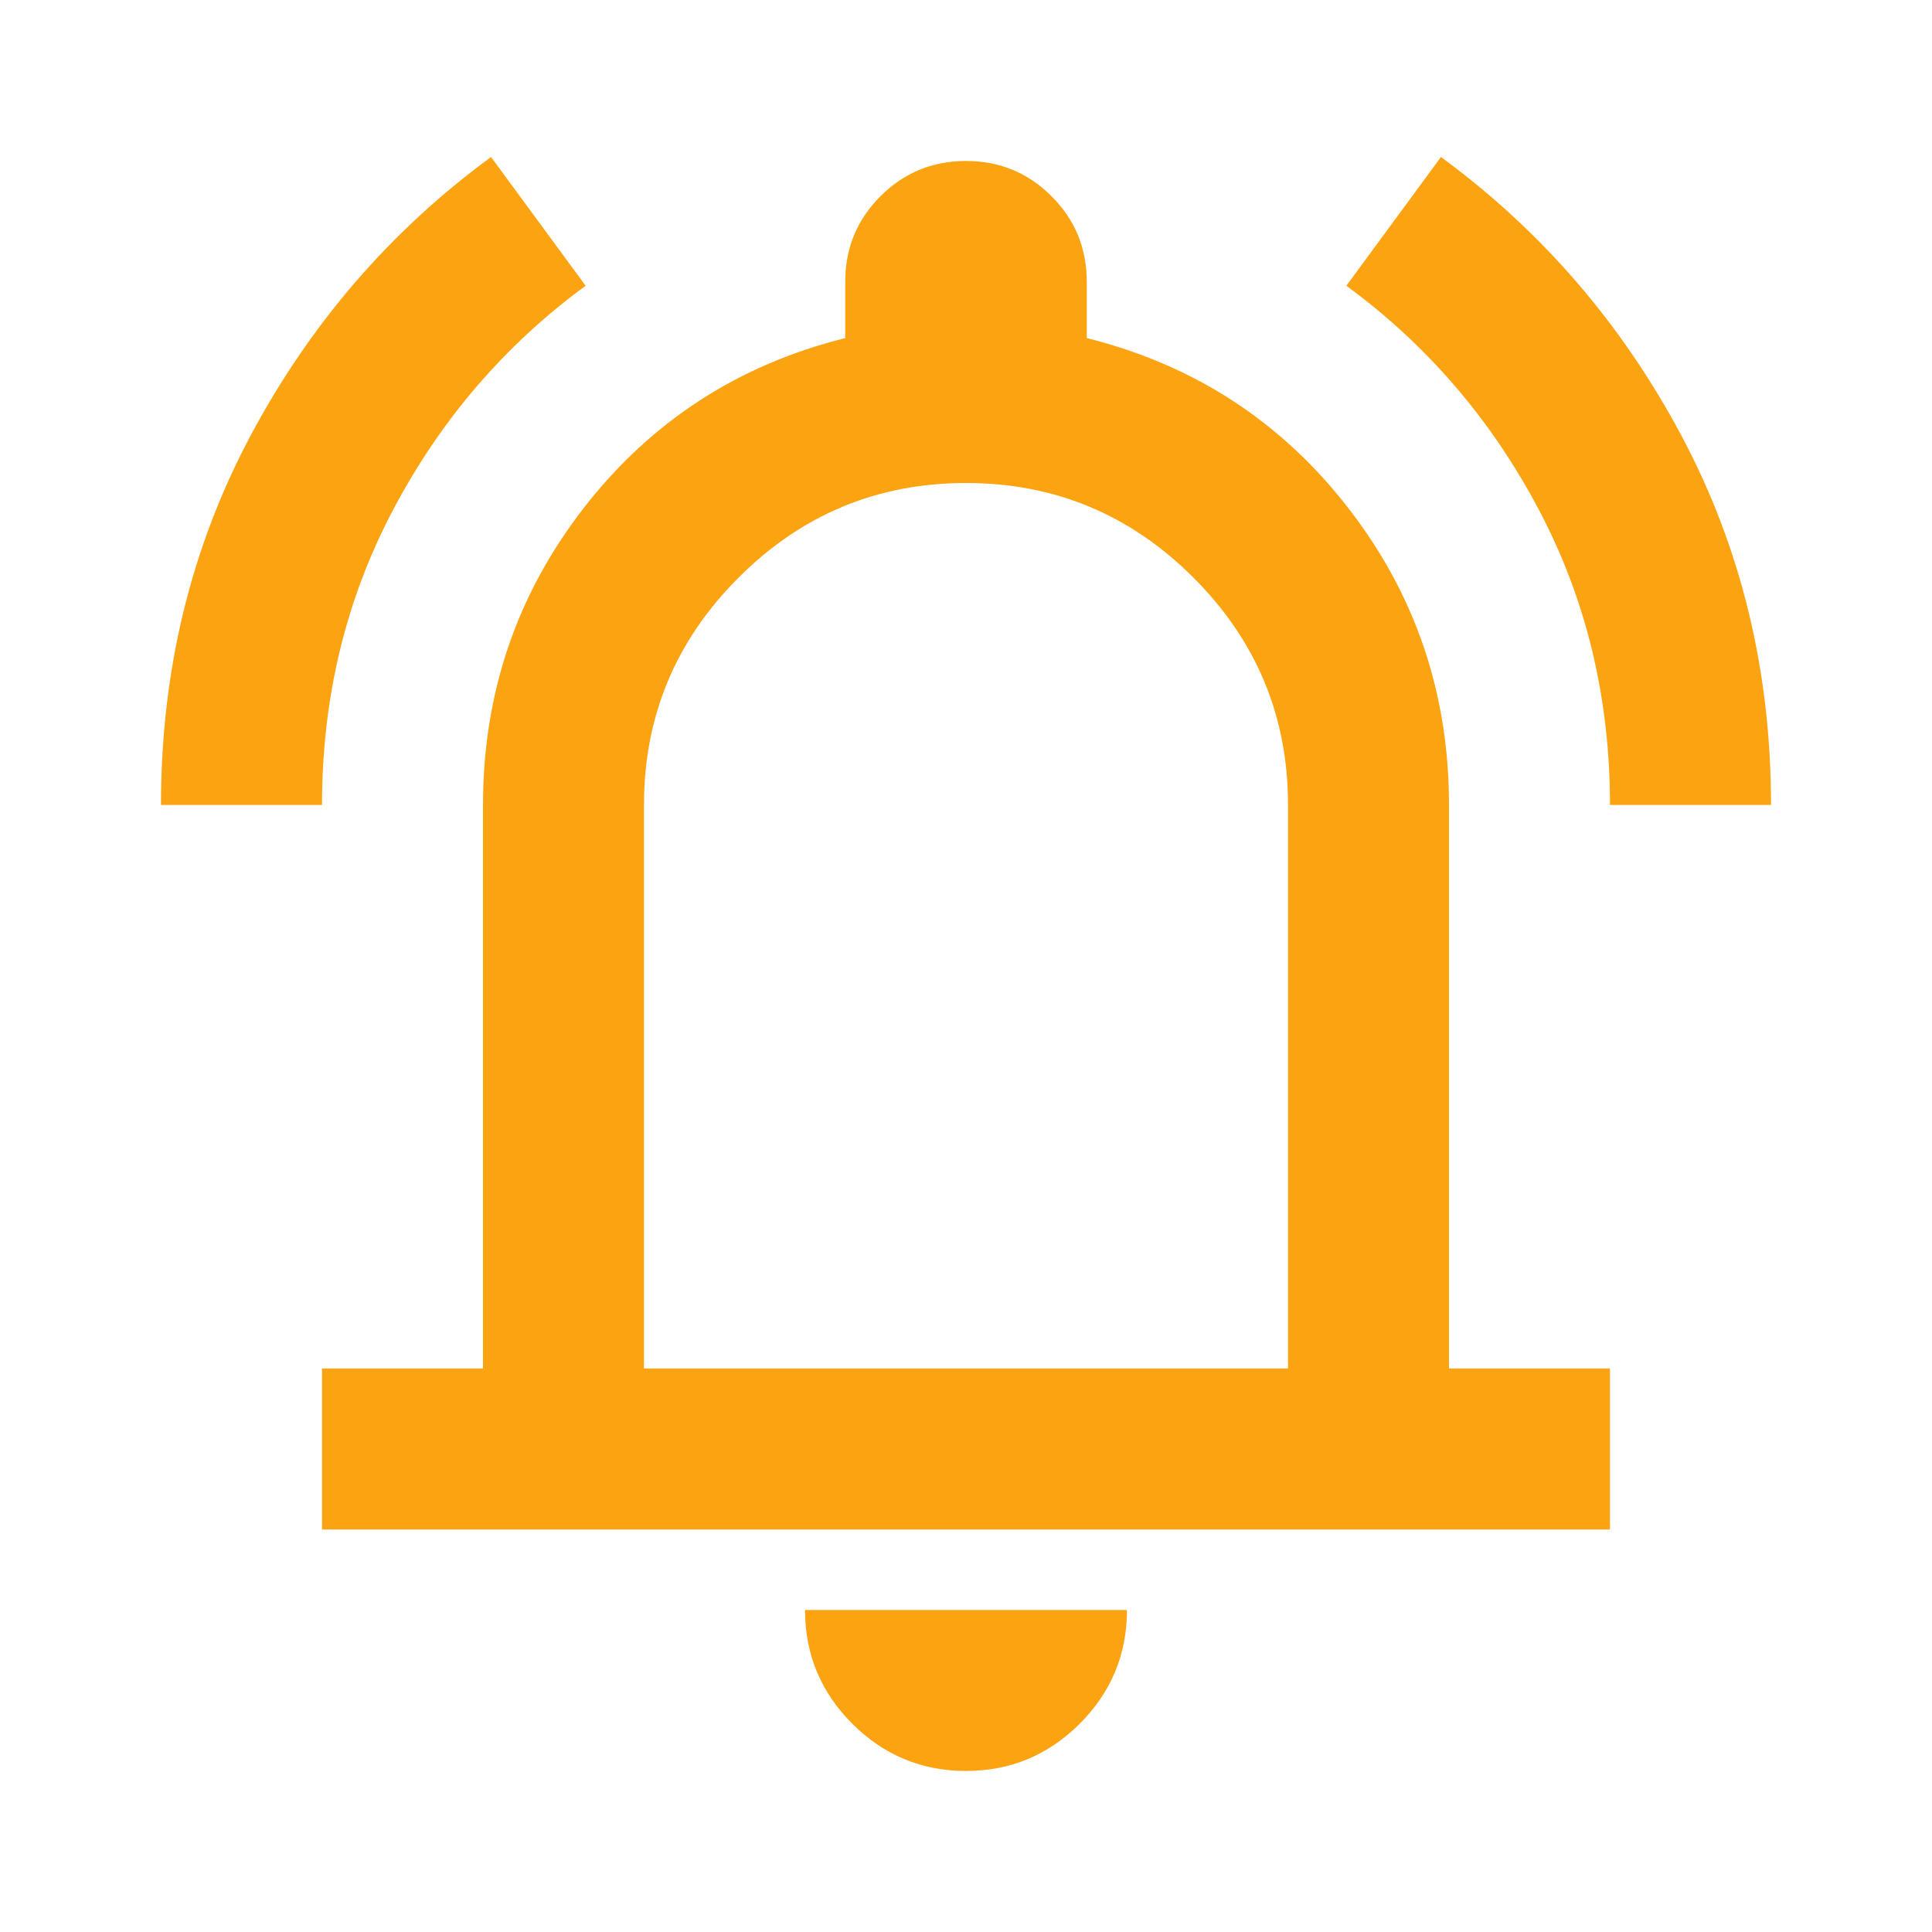 <svg width="31" height="31" viewBox="0 0 31 31" fill="none" xmlns="http://www.w3.org/2000/svg">
<path d="M2.583 12.916C2.583 10.764 3.062 8.789 4.02 6.991C4.978 5.193 6.265 3.703 7.879 2.519L9.397 4.585C8.105 5.532 7.077 6.727 6.313 8.17C5.549 9.612 5.167 11.194 5.167 12.916H2.583ZM25.833 12.916C25.833 11.194 25.451 9.612 24.687 8.17C23.923 6.727 22.895 5.532 21.603 4.585L23.121 2.519C24.735 3.703 26.022 5.193 26.98 6.991C27.938 8.789 28.417 10.764 28.417 12.916H25.833ZM5.167 24.541V21.958H7.75V12.916C7.75 11.13 8.288 9.542 9.365 8.153C10.441 6.765 11.84 5.855 13.562 5.425V4.521C13.562 3.982 13.751 3.525 14.128 3.148C14.504 2.772 14.962 2.583 15.5 2.583C16.038 2.583 16.496 2.772 16.872 3.148C17.249 3.525 17.438 3.982 17.438 4.521V5.425C19.16 5.855 20.559 6.765 21.635 8.153C22.712 9.542 23.25 11.13 23.25 12.916V21.958H25.833V24.541H5.167ZM15.5 28.416C14.79 28.416 14.181 28.163 13.675 27.658C13.17 27.152 12.917 26.544 12.917 25.833H18.083C18.083 26.544 17.83 27.152 17.325 27.658C16.819 28.163 16.21 28.416 15.5 28.416ZM10.333 21.958H20.667V12.916C20.667 11.496 20.161 10.279 19.149 9.268C18.137 8.256 16.921 7.75 15.5 7.75C14.079 7.75 12.863 8.256 11.851 9.268C10.839 10.279 10.333 11.496 10.333 12.916V21.958Z" fill="#FCA311"/>
</svg>
